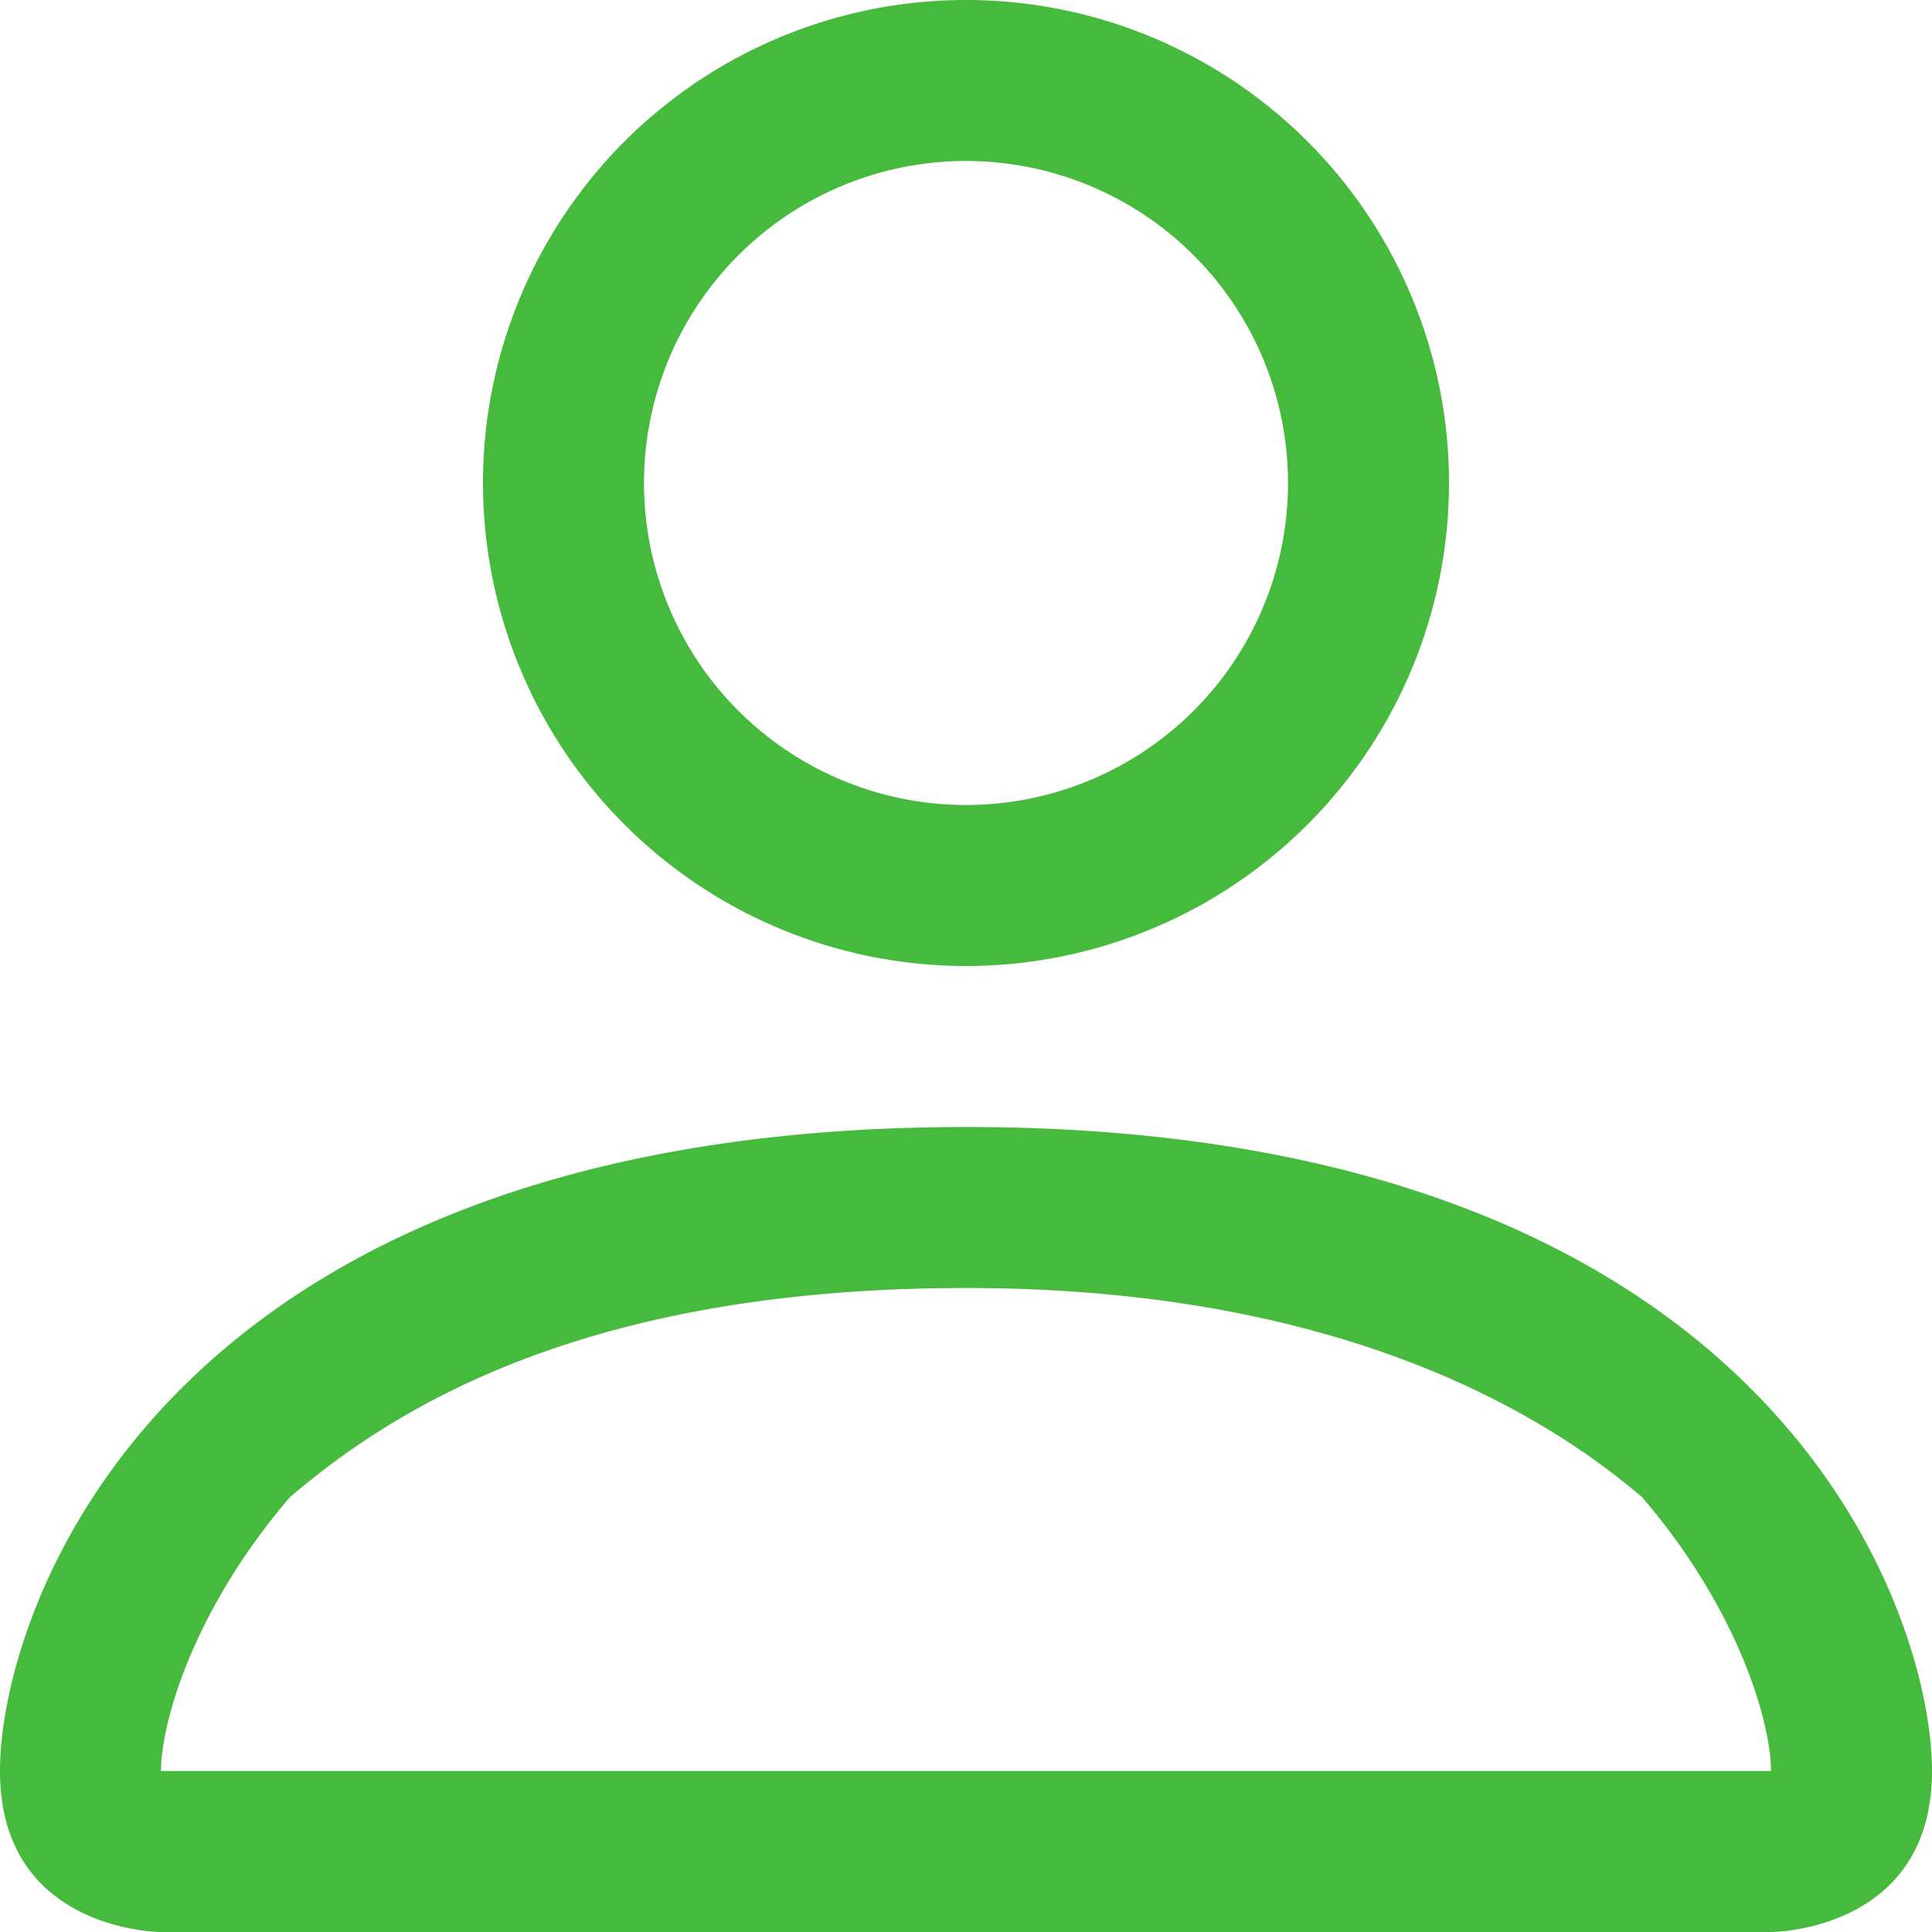 <svg width="12" height="12" fill="none" xmlns="http://www.w3.org/2000/svg"><path fill-rule="evenodd" clip-rule="evenodd" d="M11 12s1 0 1-1-1-4-6-4-6 3-6 4 1 1 1 1h10zM1 11h10c0-.3-.2-1-.8-1.7C9.5 8.7 8.2 8 6 8c-2.3 0-3.5.7-4.2 1.3-.6.7-.8 1.4-.8 1.7zm5-6a2 2 0 100-4 2 2 0 000 4zm3-2a3 3 0 11-6 0 3 3 0 016 0z" fill="#46BA3C"/></svg>